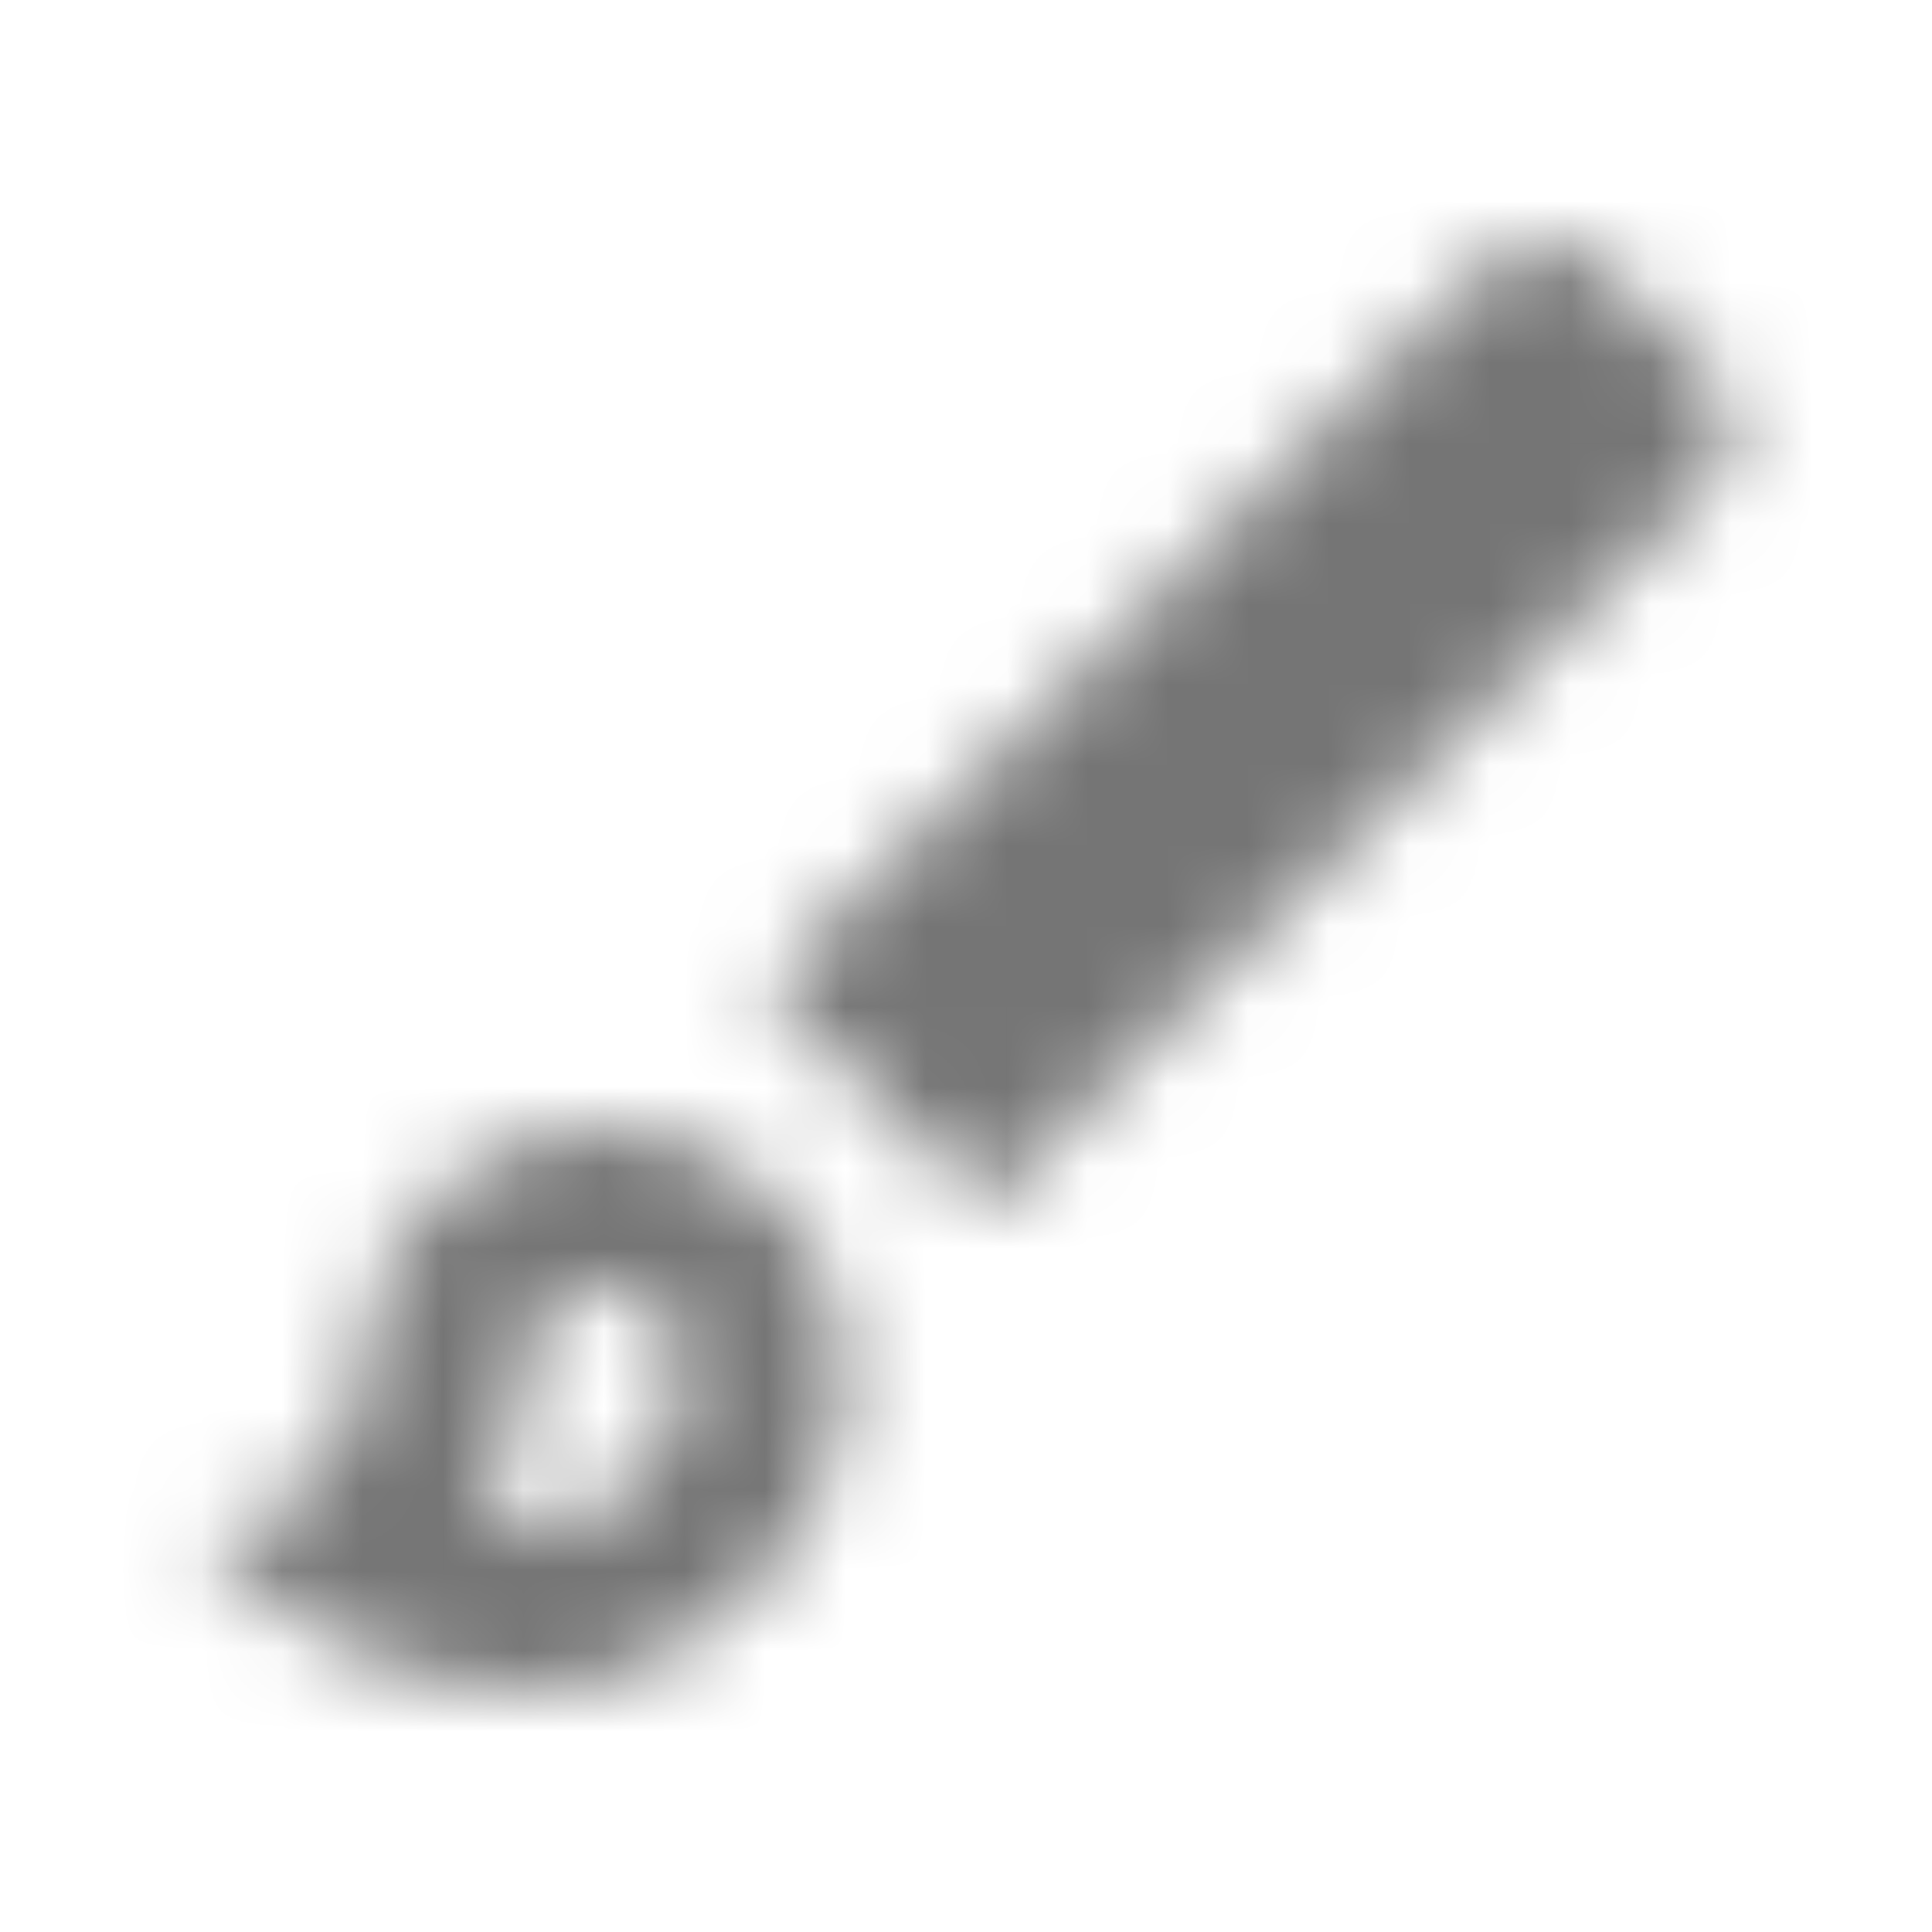<?xml version="1.0" encoding="UTF-8"?>
<svg width="24px" height="24px" viewBox="0 0 24 24" version="1.1" xmlns="http://www.w3.org/2000/svg" xmlns:xlink="http://www.w3.org/1999/xlink">
    <!-- Generator: Sketch 50 (54983) - http://www.bohemiancoding.com/sketch -->
    <title>icon/image/brush_24px_outlined</title>
    <desc>Created with Sketch.</desc>
    <defs>
        <path d="M7.499,16 C8.049,16 8.499,16.45 8.499,17 C8.499,18.1 7.599,19 6.499,19 C6.329,19 6.169,18.98 5.999,18.95 C6.309,18.4 6.499,17.74 6.499,17 C6.499,16.45 6.949,16 7.499,16 Z M19.169,3 C18.909,3 18.659,3.1 18.459,3.29 L9.499,12.25 L12.249,15 L21.209,6.04 C21.599,5.65 21.599,5.02 21.209,4.63 L19.869,3.29 C19.669,3.09 19.419,3 19.169,3 Z M7.499,14 C5.839,14 4.499,15.34 4.499,17 C4.499,18.31 3.339,19 2.499,19 C3.419,20.22 4.989,21 6.499,21 C8.709,21 10.499,19.21 10.499,17 C10.499,15.34 9.159,14 7.499,14 Z" id="path-1"></path>
    </defs>
    <g id="icon/image/brush_24px" stroke="none" stroke-width="1" fill="none" fill-rule="evenodd">
        <mask id="mask-2" fill="white">
            <use xlink:href="#path-1"></use>
        </mask>
        <g fill-rule="nonzero"></g>
        <g id="✱-/-Color-/-Icons-/-Black-/-Inactive" mask="url(#mask-2)" fill="#000000" fill-opacity="0.54">
            <rect id="Rectangle" x="0" y="0" width="24" height="24"></rect>
        </g>
    </g>
</svg>